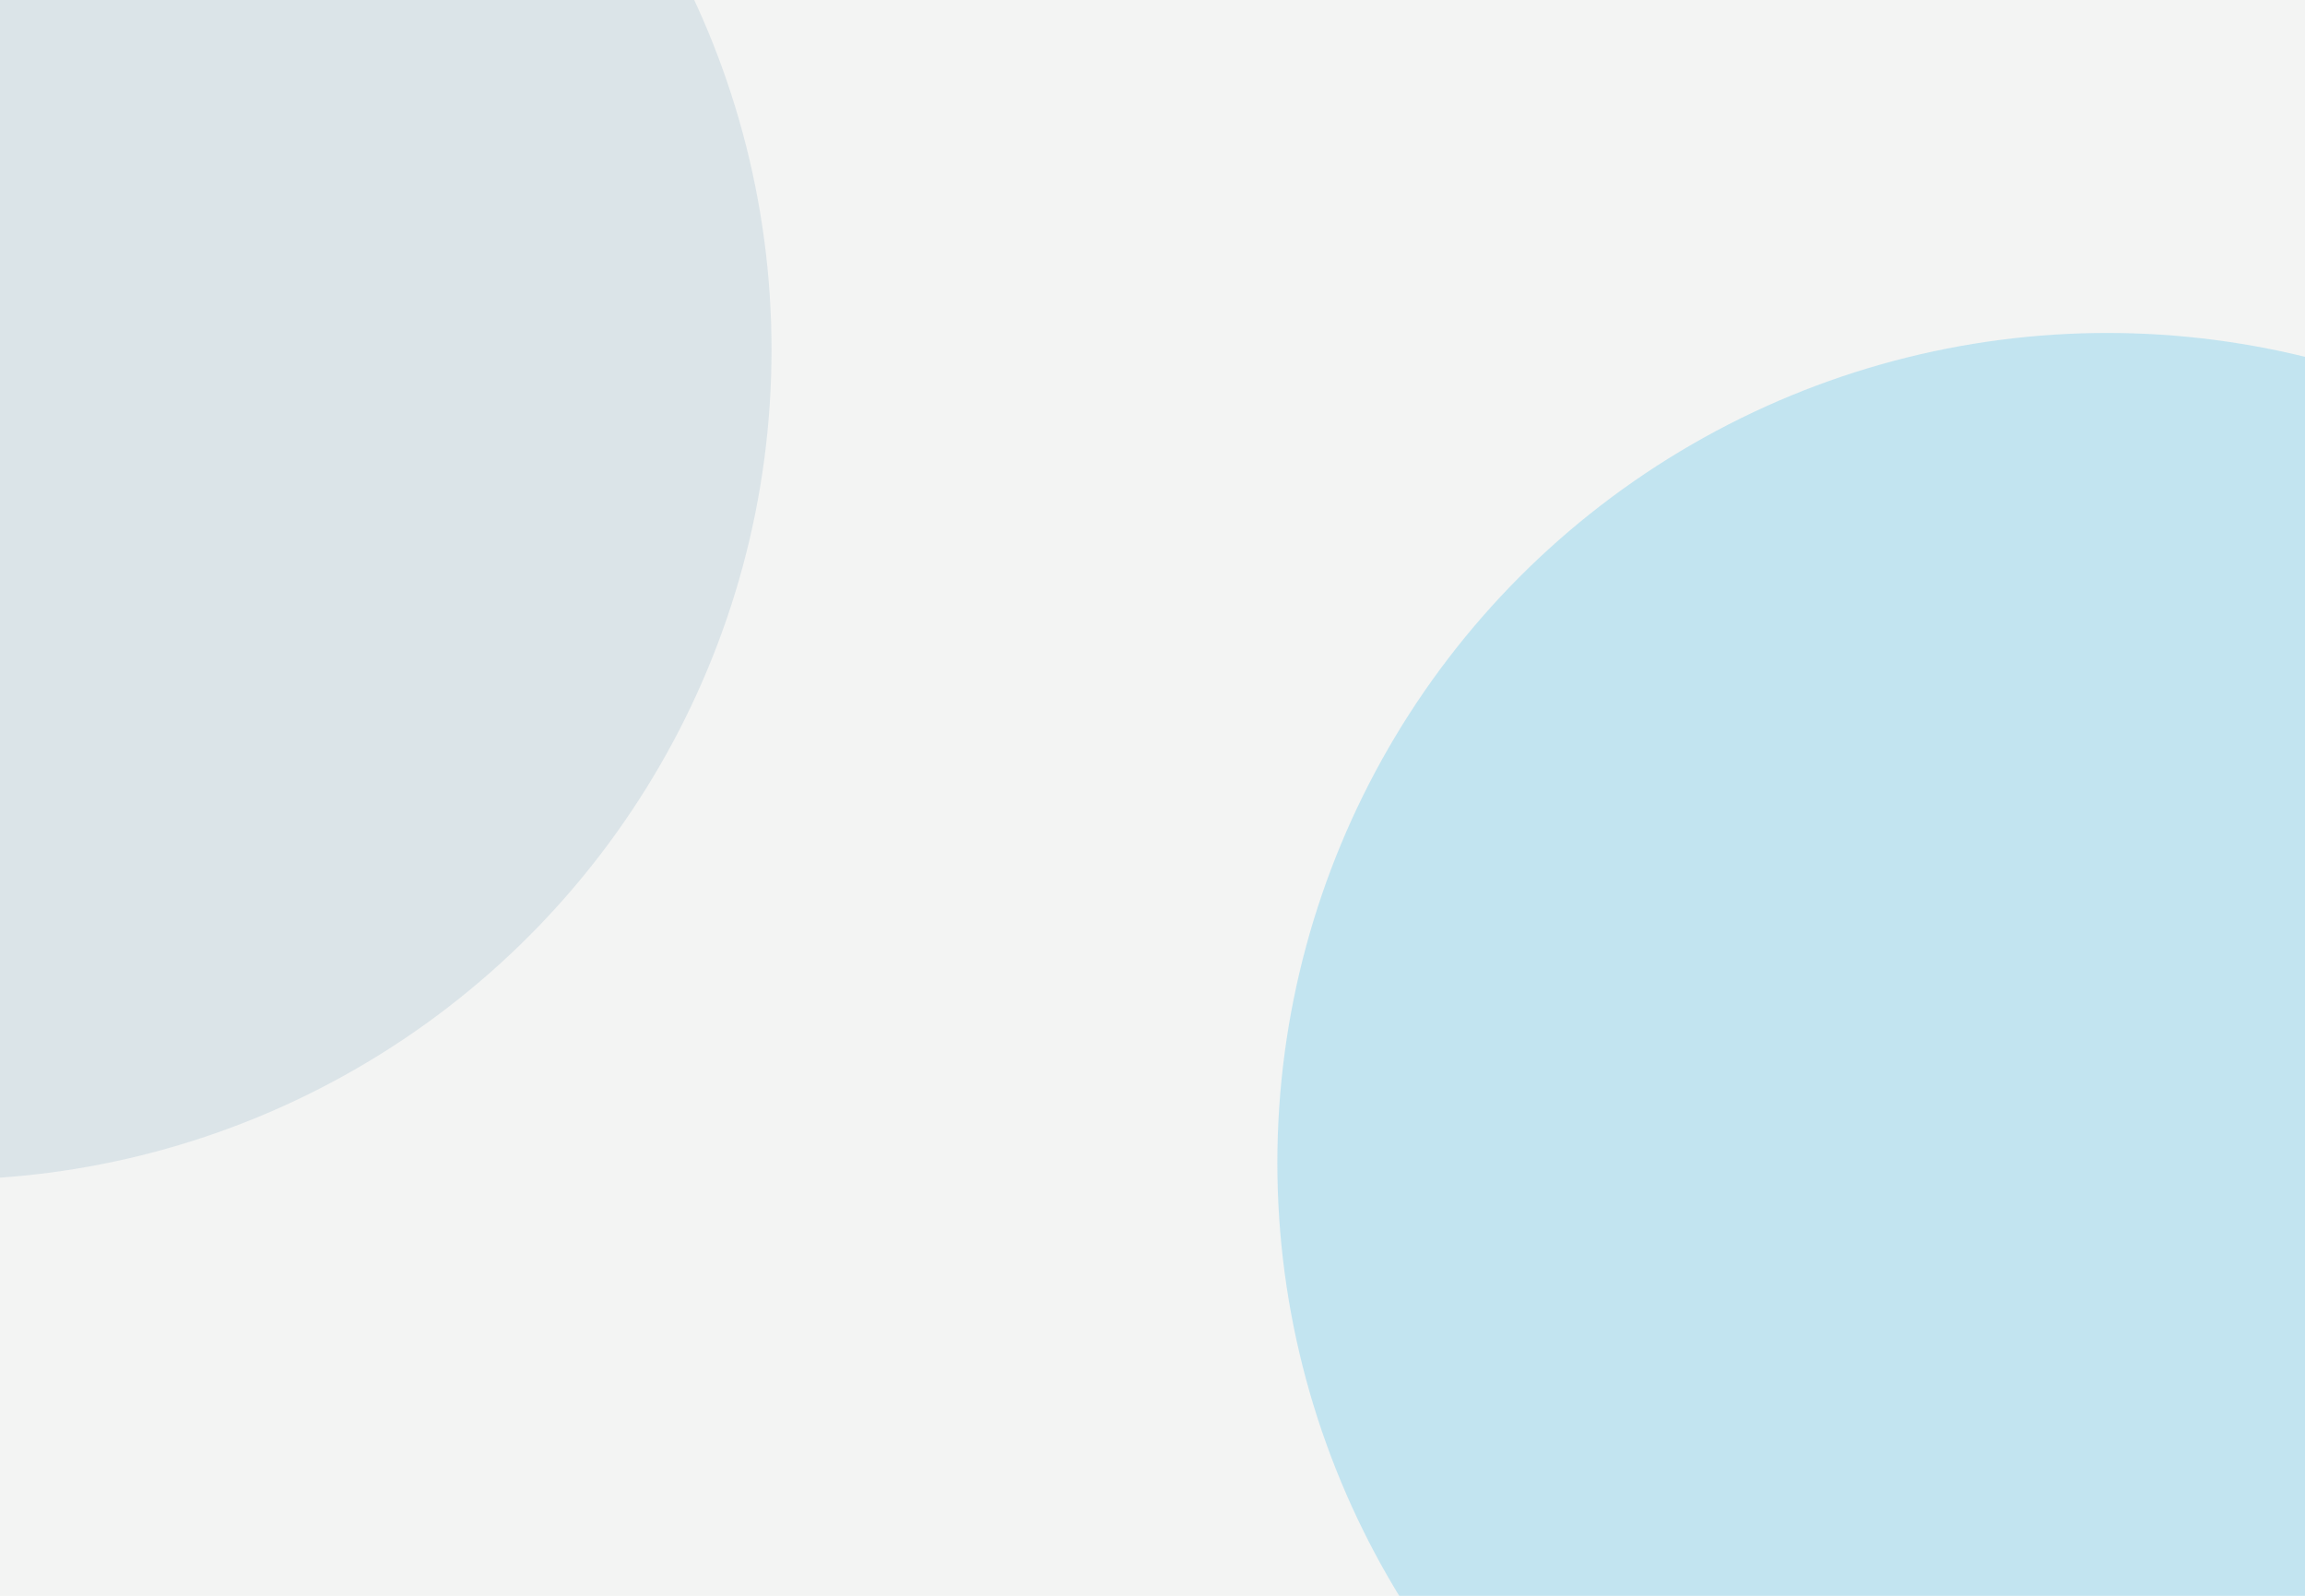 <svg width="1440" height="997" viewBox="0 0 1440 997" fill="none" xmlns="http://www.w3.org/2000/svg">
<g clip-path="url(#clip0_514_11264)">
<rect width="1440" height="997" fill="#F3F4F3"/>
<g filter="url(#filter0_f_514_11264)">
<circle cx="1316.5" cy="726.5" r="518.5" fill="#00A8E8" fill-opacity="0.2" style="mix-blend-mode:overlay"/>
</g>
<g filter="url(#filter1_f_514_11264)">
<circle cx="-36.5" cy="218.5" r="518.5" fill="#005383" fill-opacity="0.1"/>
</g>
</g>
<defs>
<filter id="filter0_f_514_11264" x="362.7" y="-227.3" width="1907.6" height="1907.6" filterUnits="userSpaceOnUse" color-interpolation-filters="sRGB">
<feFlood flood-opacity="0" result="BackgroundImageFix"/>
<feBlend mode="normal" in="SourceGraphic" in2="BackgroundImageFix" result="shape"/>
<feGaussianBlur stdDeviation="217.65" result="effect1_foregroundBlur_514_11264"/>
</filter>
<filter id="filter1_f_514_11264" x="-990.3" y="-735.3" width="1907.6" height="1907.6" filterUnits="userSpaceOnUse" color-interpolation-filters="sRGB">
<feFlood flood-opacity="0" result="BackgroundImageFix"/>
<feBlend mode="normal" in="SourceGraphic" in2="BackgroundImageFix" result="shape"/>
<feGaussianBlur stdDeviation="217.65" result="effect1_foregroundBlur_514_11264"/>
</filter>
<clipPath id="clip0_514_11264">
<rect width="1440" height="997" fill="white"/>
</clipPath>
</defs>
</svg>
